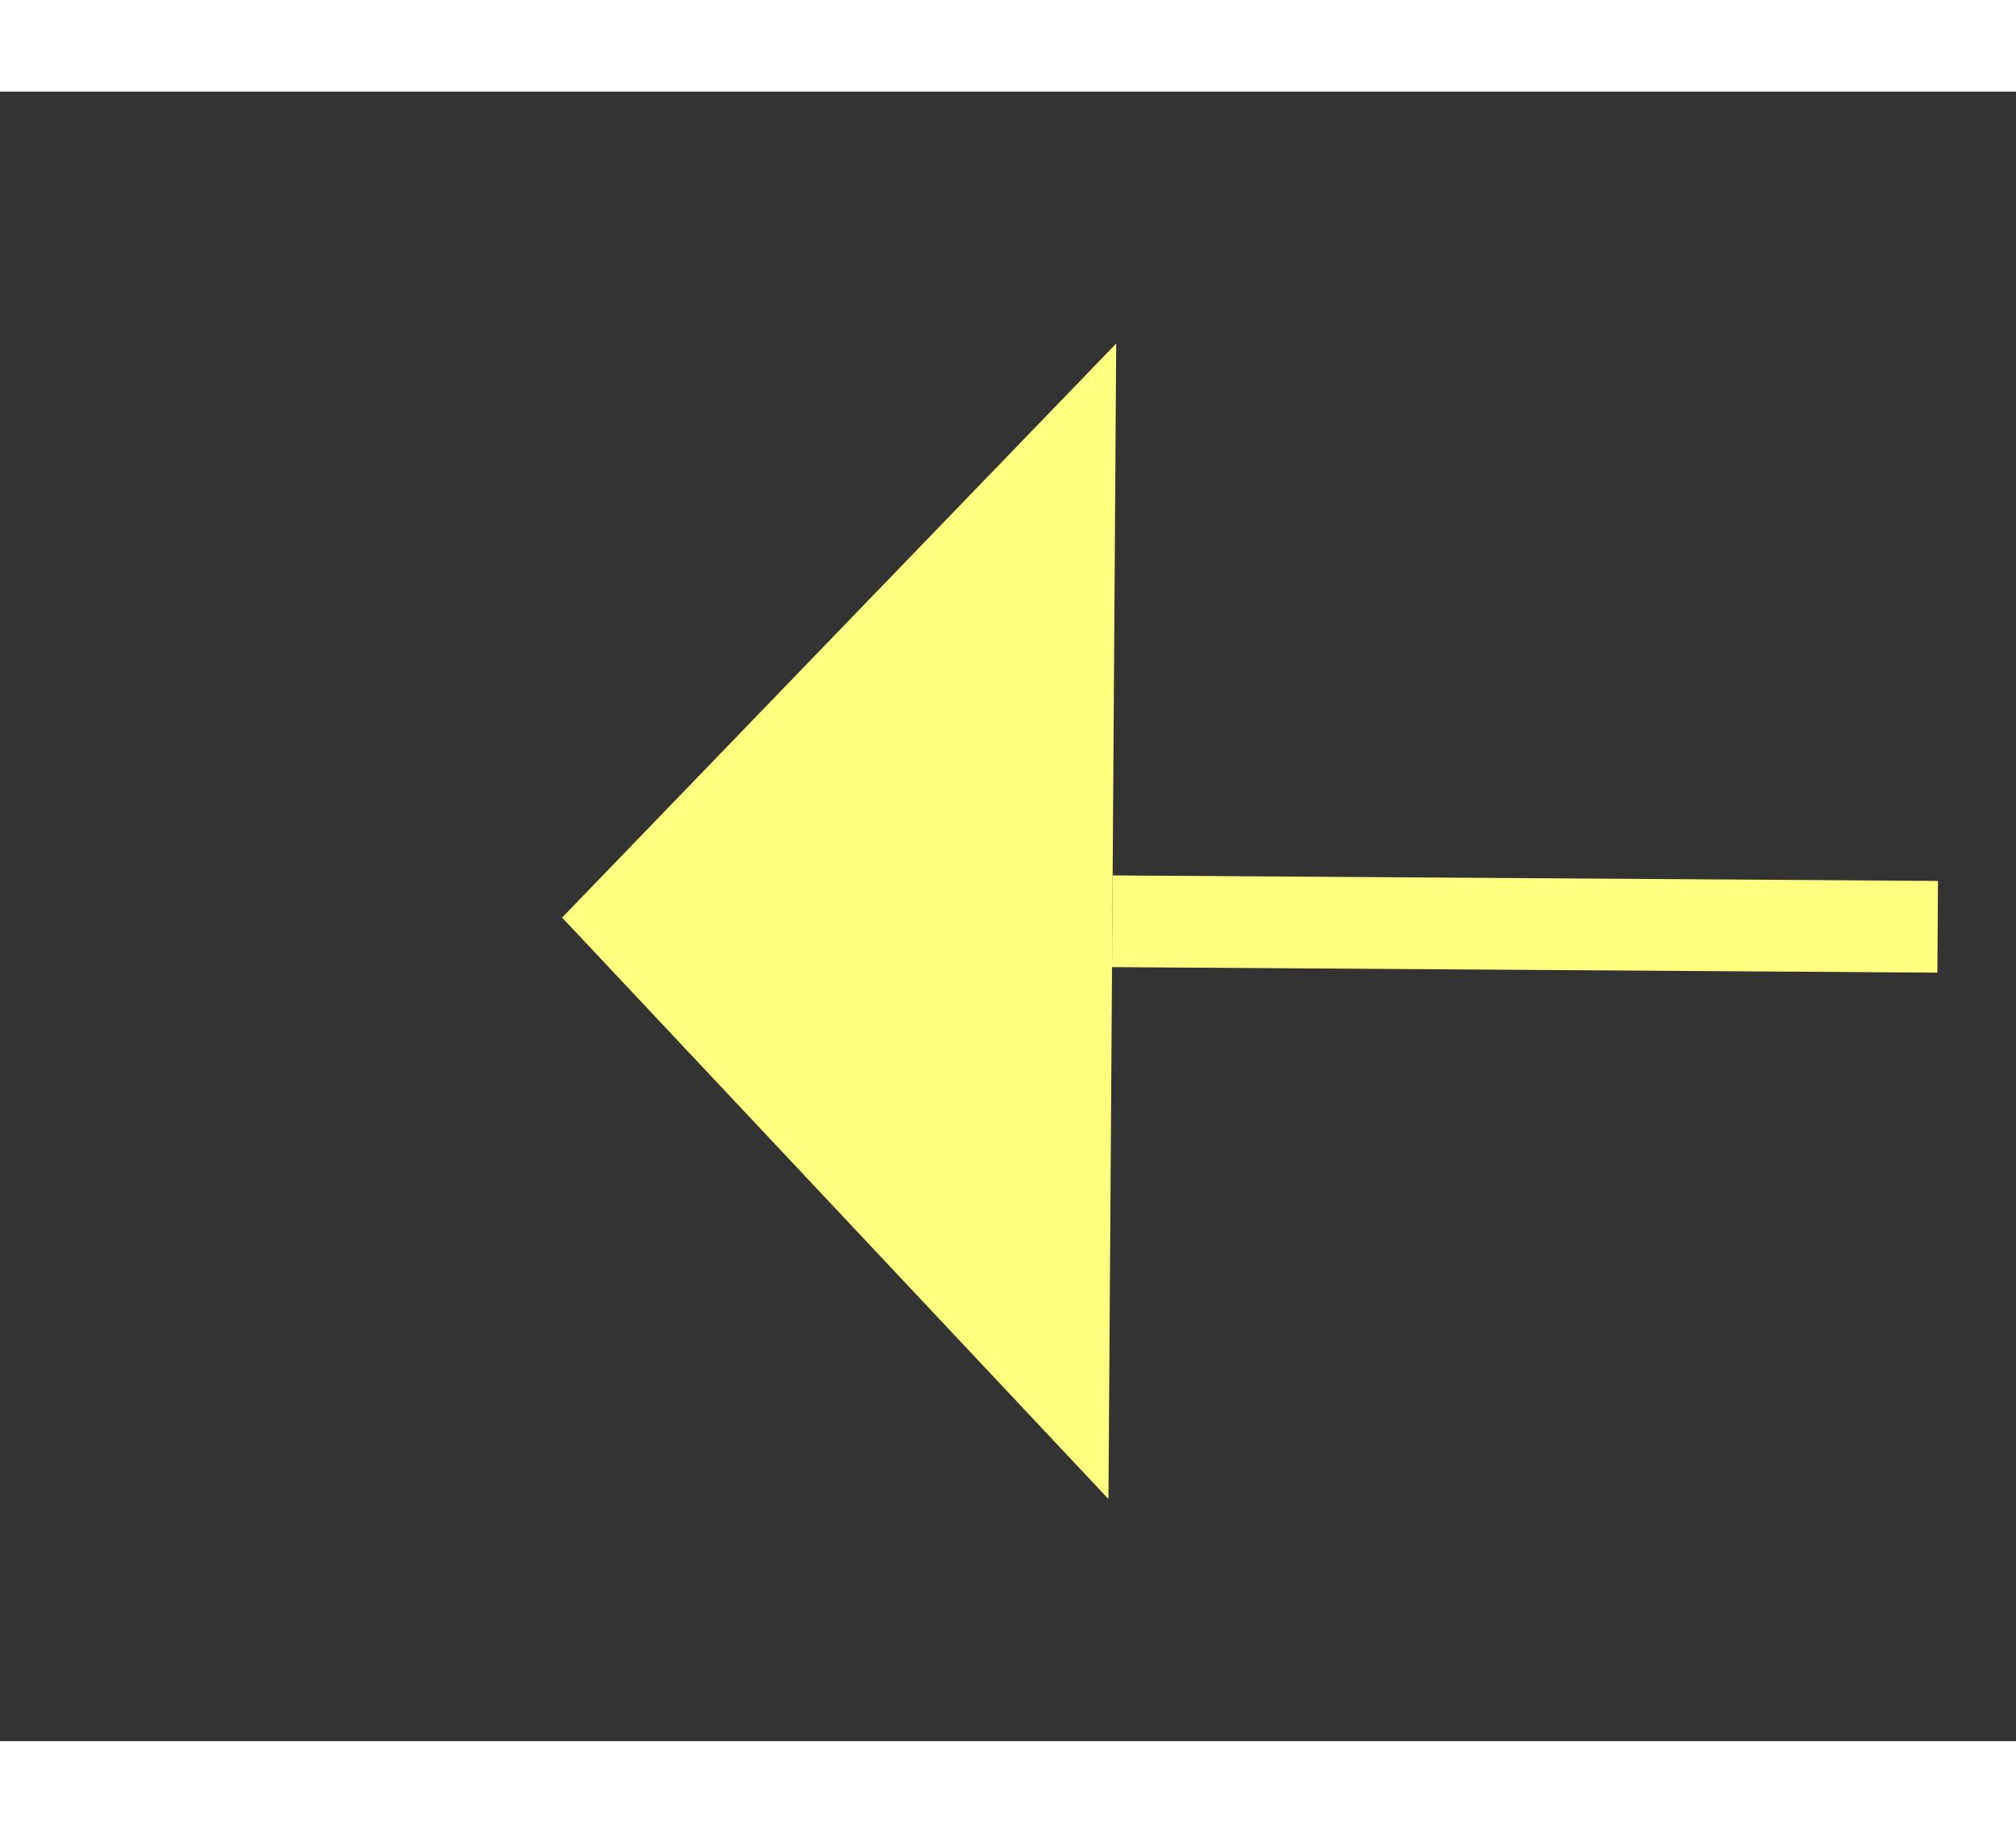 ﻿<?xml version="1.0" encoding="utf-8"?>
<svg version="1.1" xmlns:xlink="http://www.w3.org/1999/xlink" width="22px" height="20px" preserveAspectRatio="xMinYMid meet" viewBox="346 8137  22 18" xmlns="http://www.w3.org/2000/svg">
  <rect x="346" y="8137" width="22" height="18" fill="#333333" stroke="none"/>
  <g transform="matrix(0.407 0.914 -0.914 0.407 7653.536 4506.588 )">
    <path d="M 424 8107.8  L 430 8101.5  L 424 8095.2  L 424 8107.8  Z " fill-rule="nonzero" fill="#ffff80" stroke="none" transform="matrix(-0.413 0.911 -0.911 -0.413 7912.45 11100.404 )" />
    <path d="M 324 8101.5  L 425 8101.5  " stroke-width="1" stroke-dasharray="9,4" stroke="#ffff80" fill="none" transform="matrix(-0.413 0.911 -0.911 -0.413 7912.45 11100.404 )" />
  </g>
</svg>